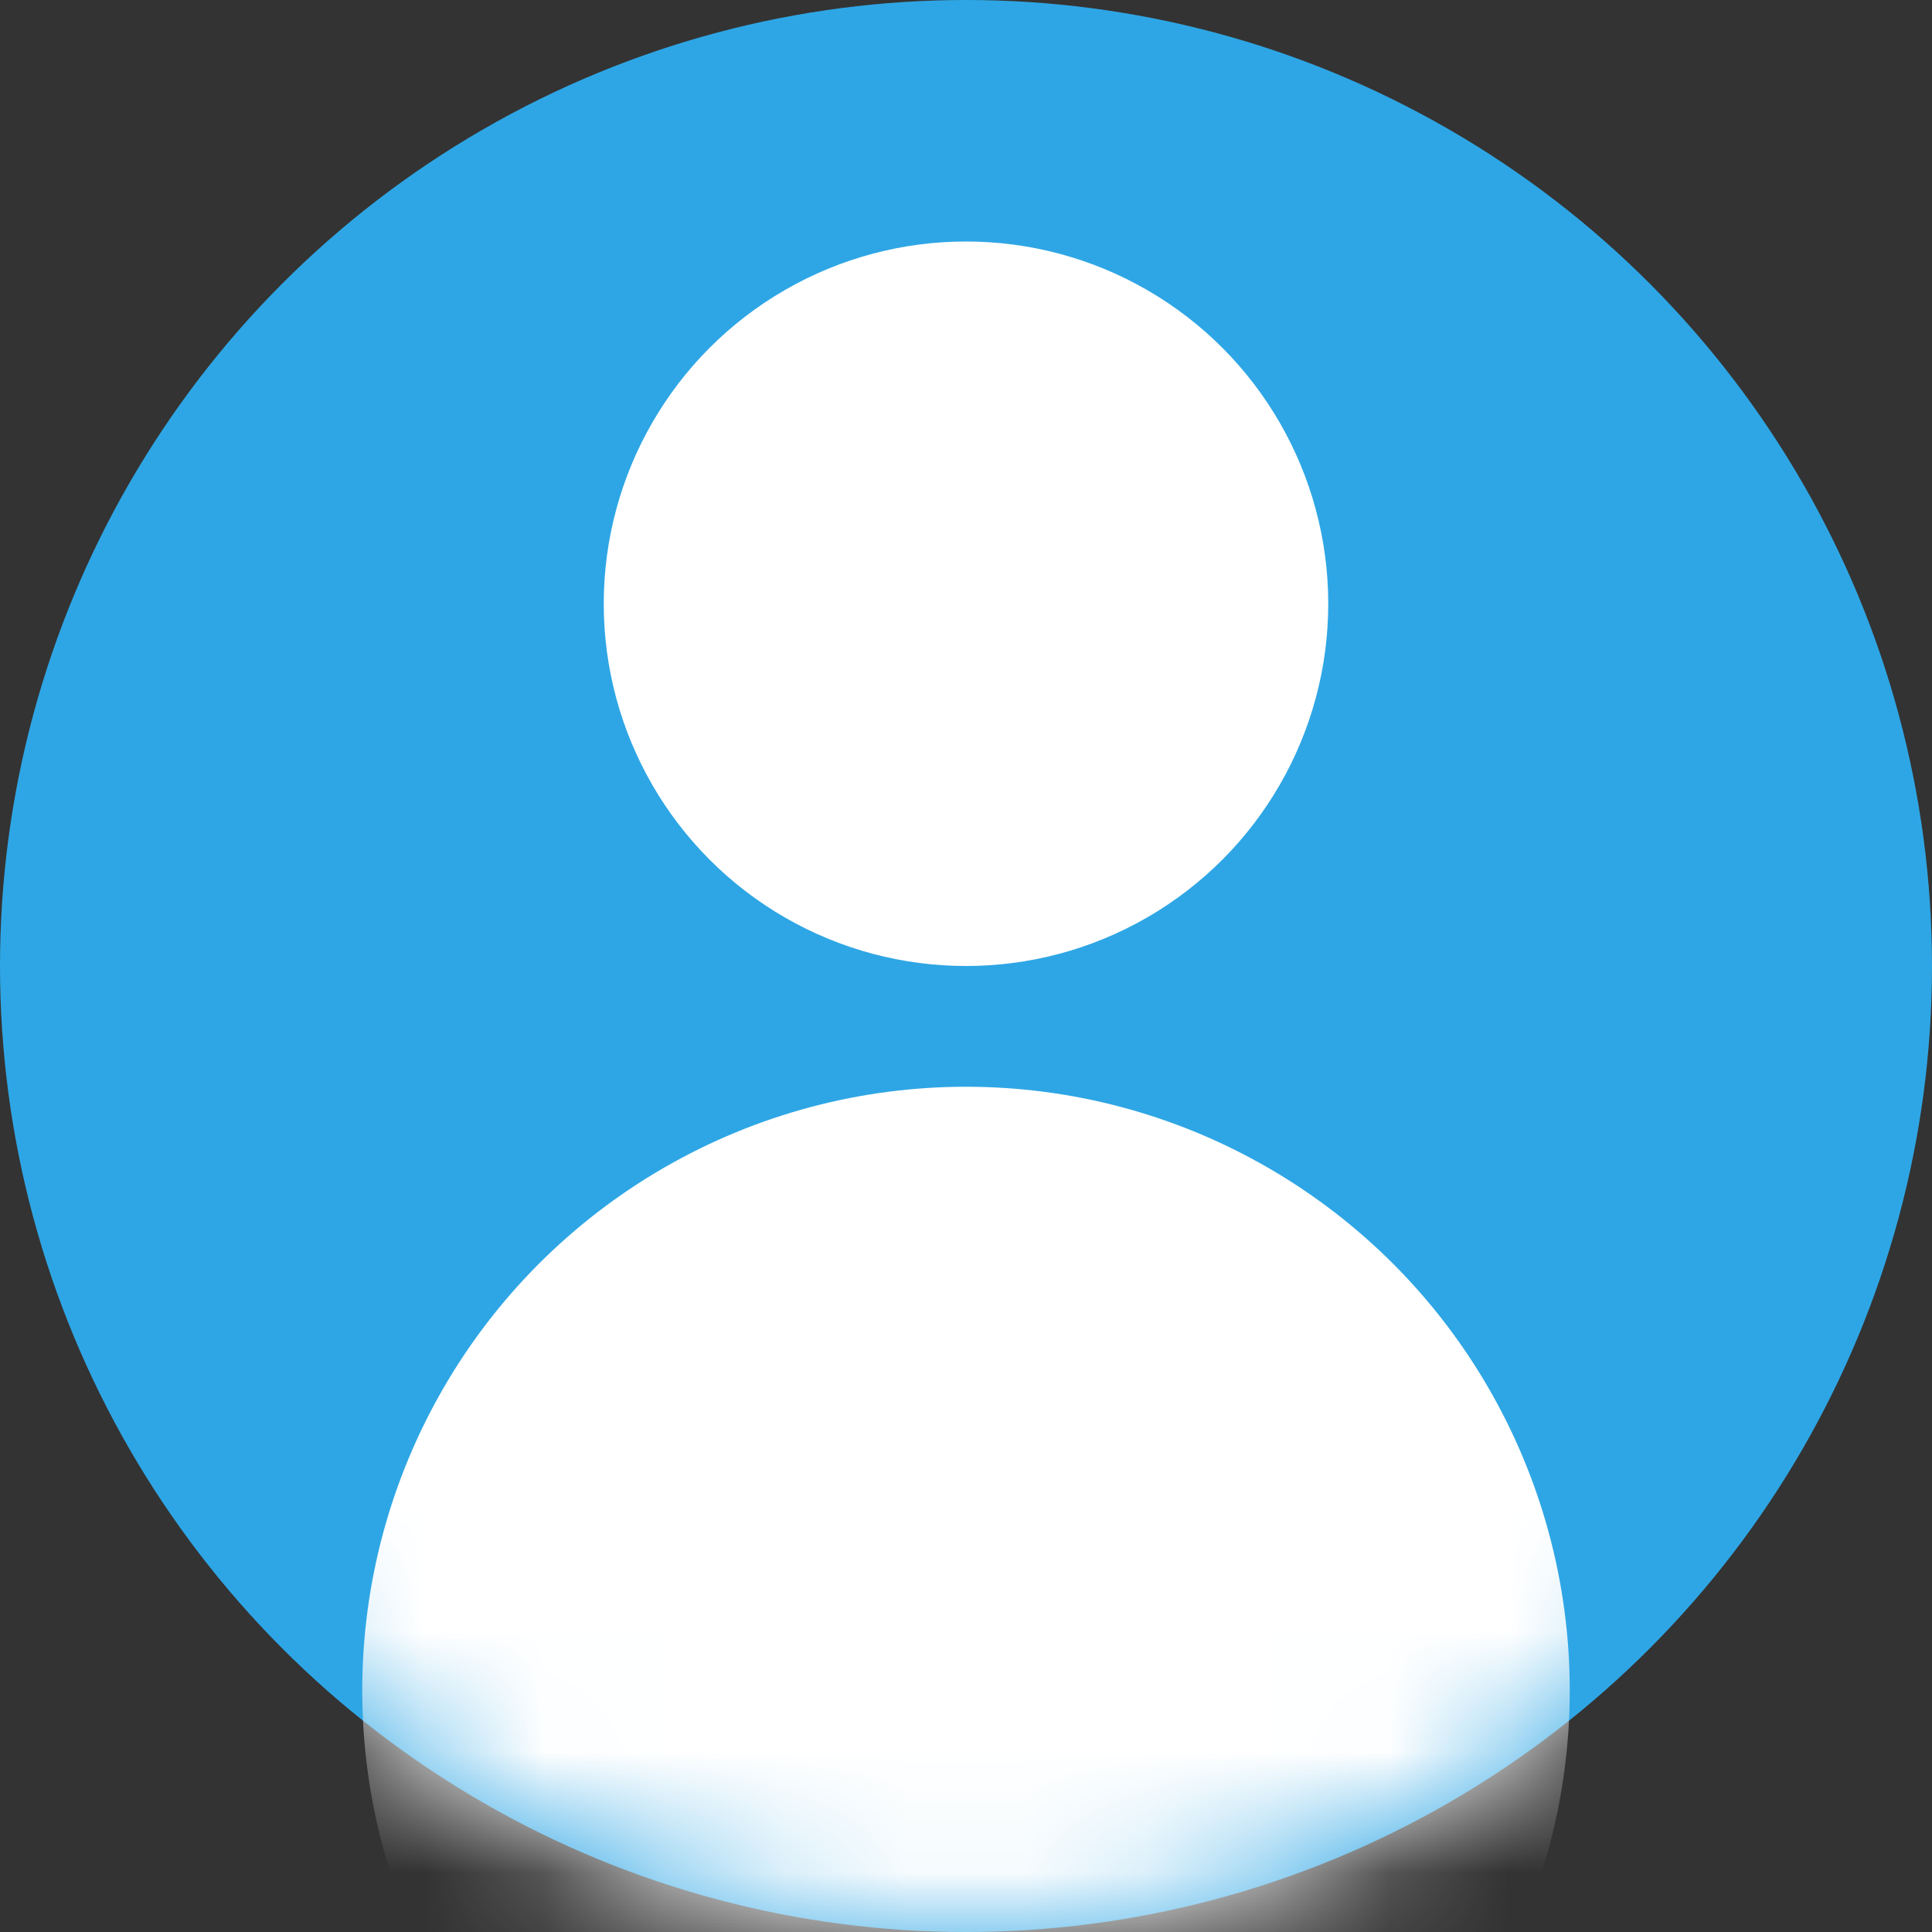 <svg width="16" height="16" viewBox="0 0 16 16" fill="none" xmlns="http://www.w3.org/2000/svg">
<rect x="0" y="0" width="16" height="16" fill="#333333" stroke="none"/>
<circle cx="8" cy="8" r="8" fill="#2EA6E5"/>
<mask id="mask0_2_94" style="mask-type:alpha" maskUnits="userSpaceOnUse" x="0" y="0" width="16" height="16">
<circle cx="8" cy="8" r="8" fill="white"/>
</mask>
<g mask="url(#mask0_2_94)">
<circle cx="8" cy="5" r="3" fill="white"/>
<circle cx="8" cy="14" r="5" fill="white"/>
</g>
</svg>
